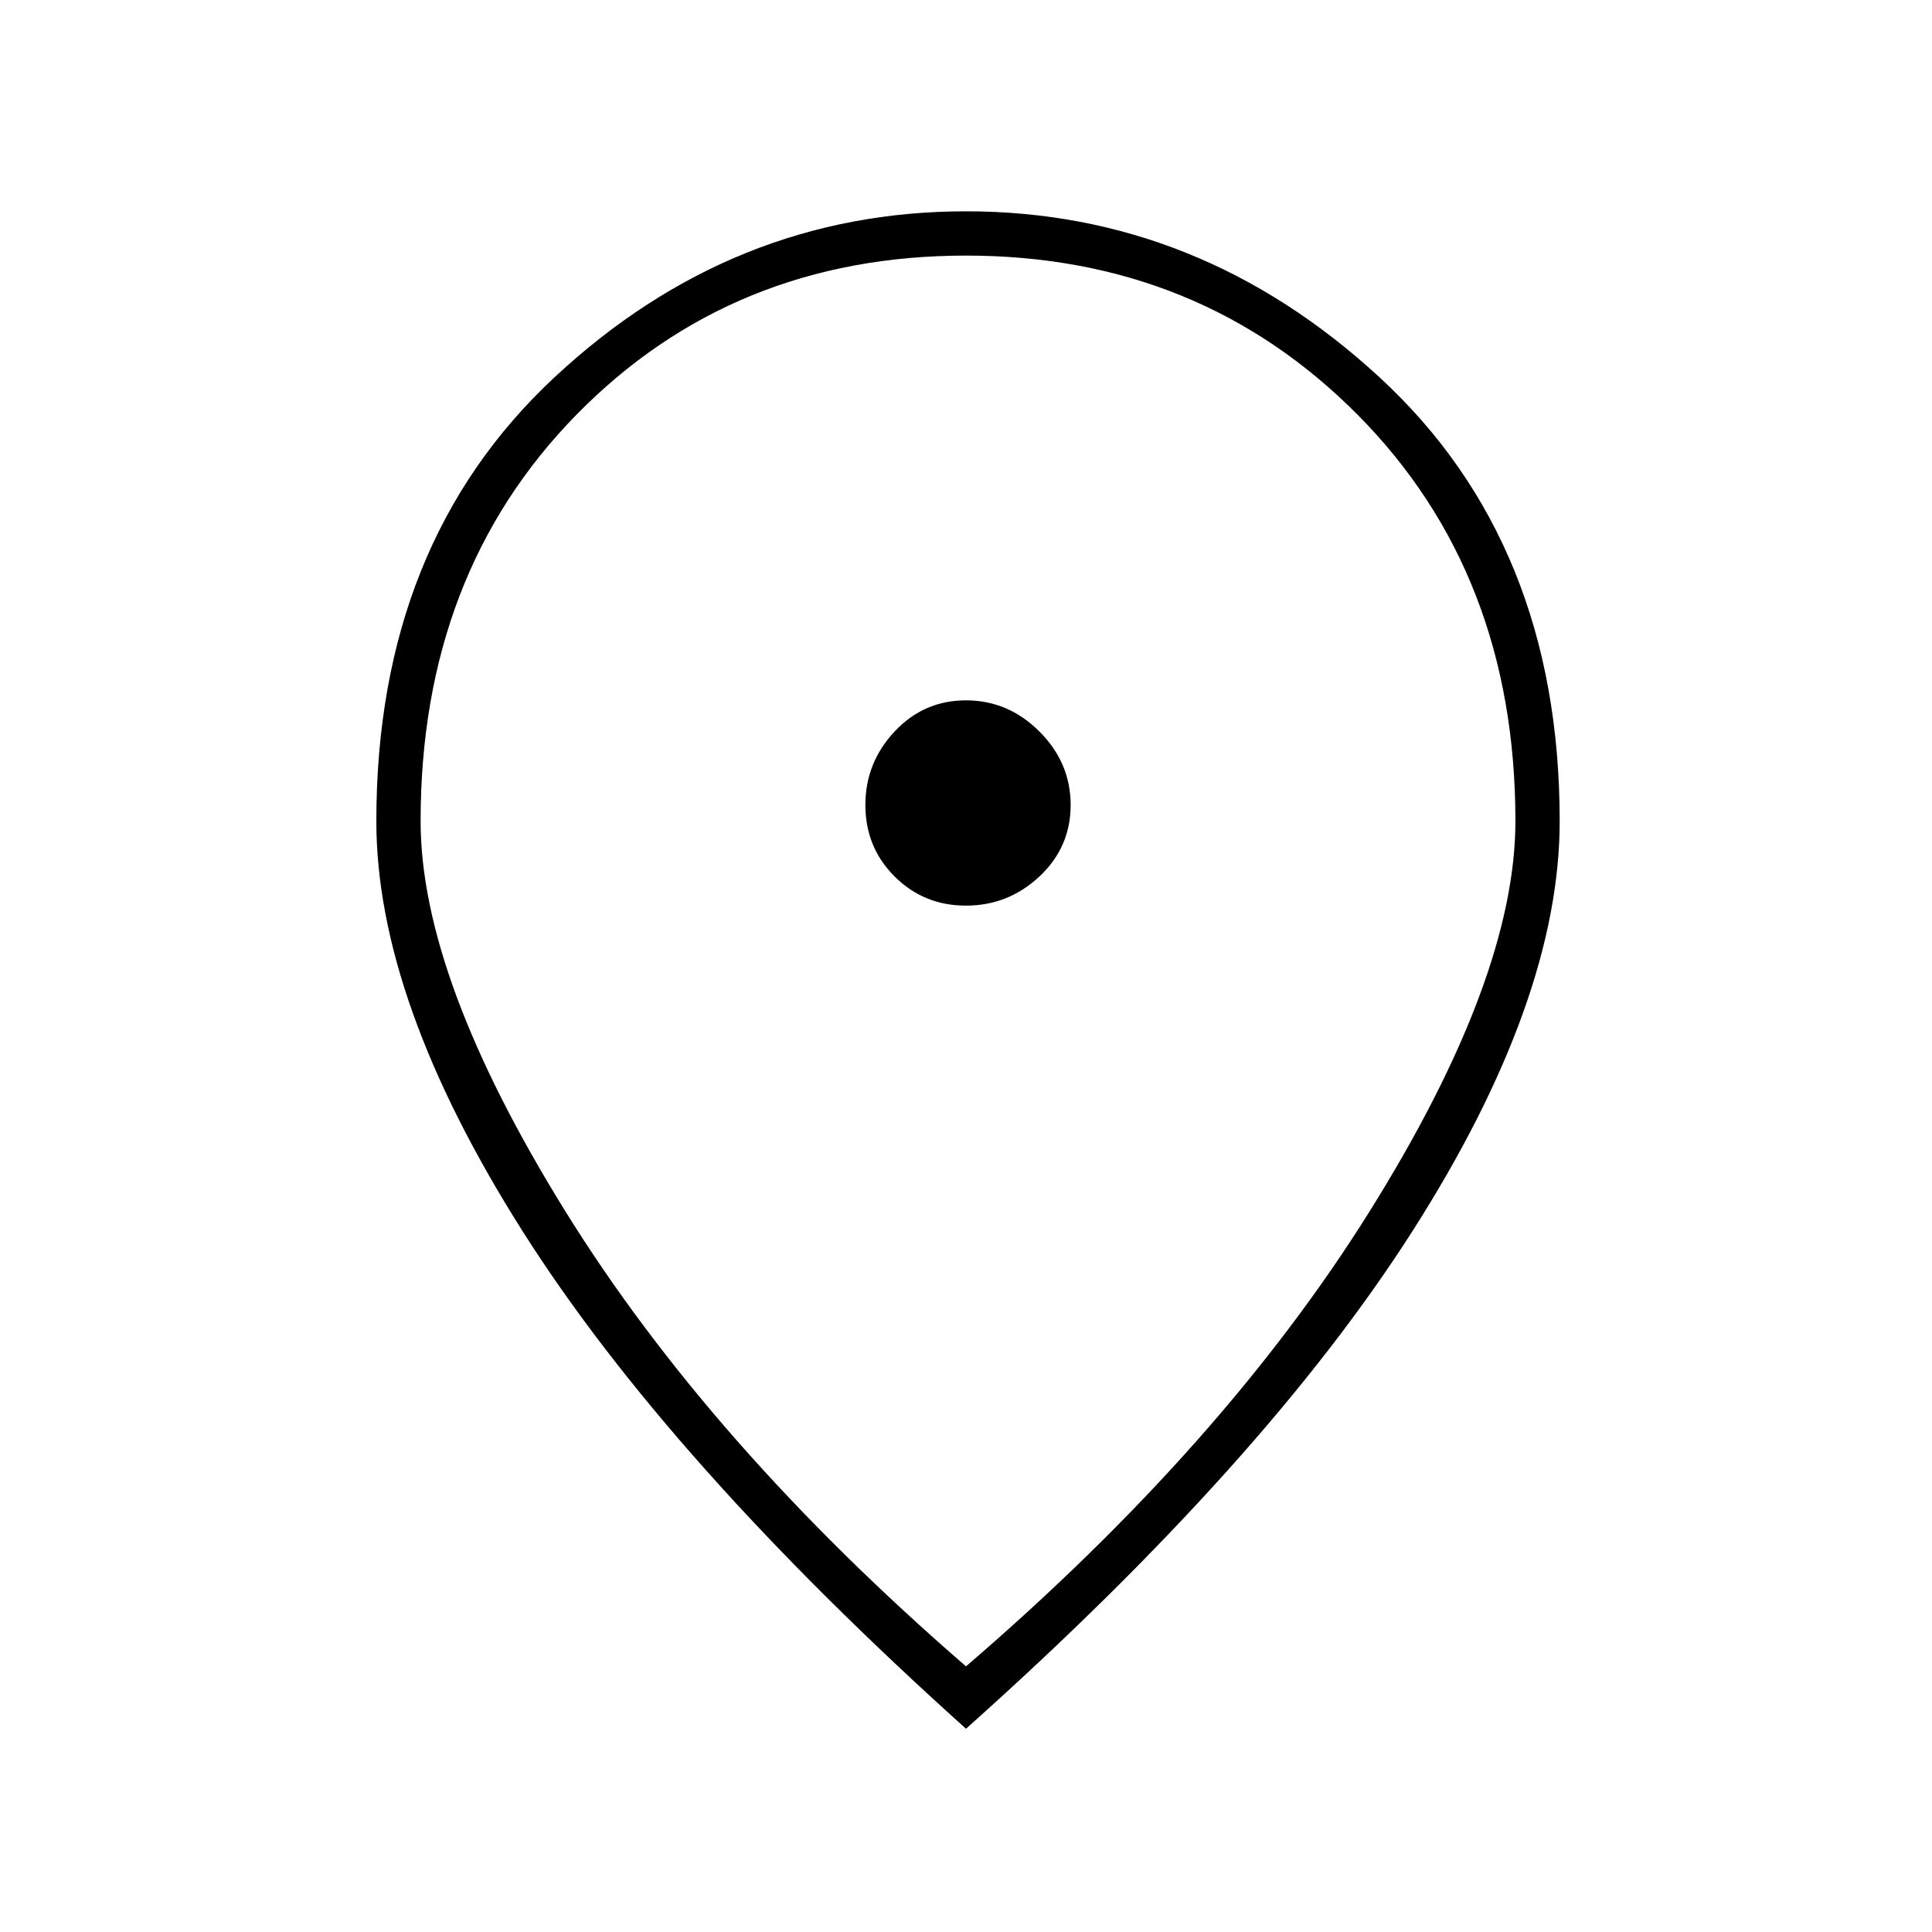 <svg xmlns="http://www.w3.org/2000/svg" height="48" width="48"><path d="M24 22.5q1.05 0 1.825-.725.775-.725.775-1.775 0-1.05-.775-1.825Q25.05 17.4 24 17.4q-1.05 0-1.775.775Q21.5 18.95 21.5 20q0 1.05.725 1.775.725.725 1.775.725Zm0 18.9q6.4-5.5 10.025-11.3 3.625-5.8 3.625-9.7 0-6.15-3.925-10.1Q29.8 6.35 24 6.35t-9.675 3.95q-3.875 3.95-3.875 10.1 0 3.9 3.6 9.7 3.6 5.8 9.95 11.3Zm0 1.55q-7.4-6.65-11.025-12.375T9.35 20.4q0-6.9 4.425-11.025T24 5.25q5.8 0 10.275 4.125Q38.75 13.5 38.75 20.4q0 4.45-3.65 10.175Q31.45 36.3 24 42.95Zm0-22.55Z"/></svg>